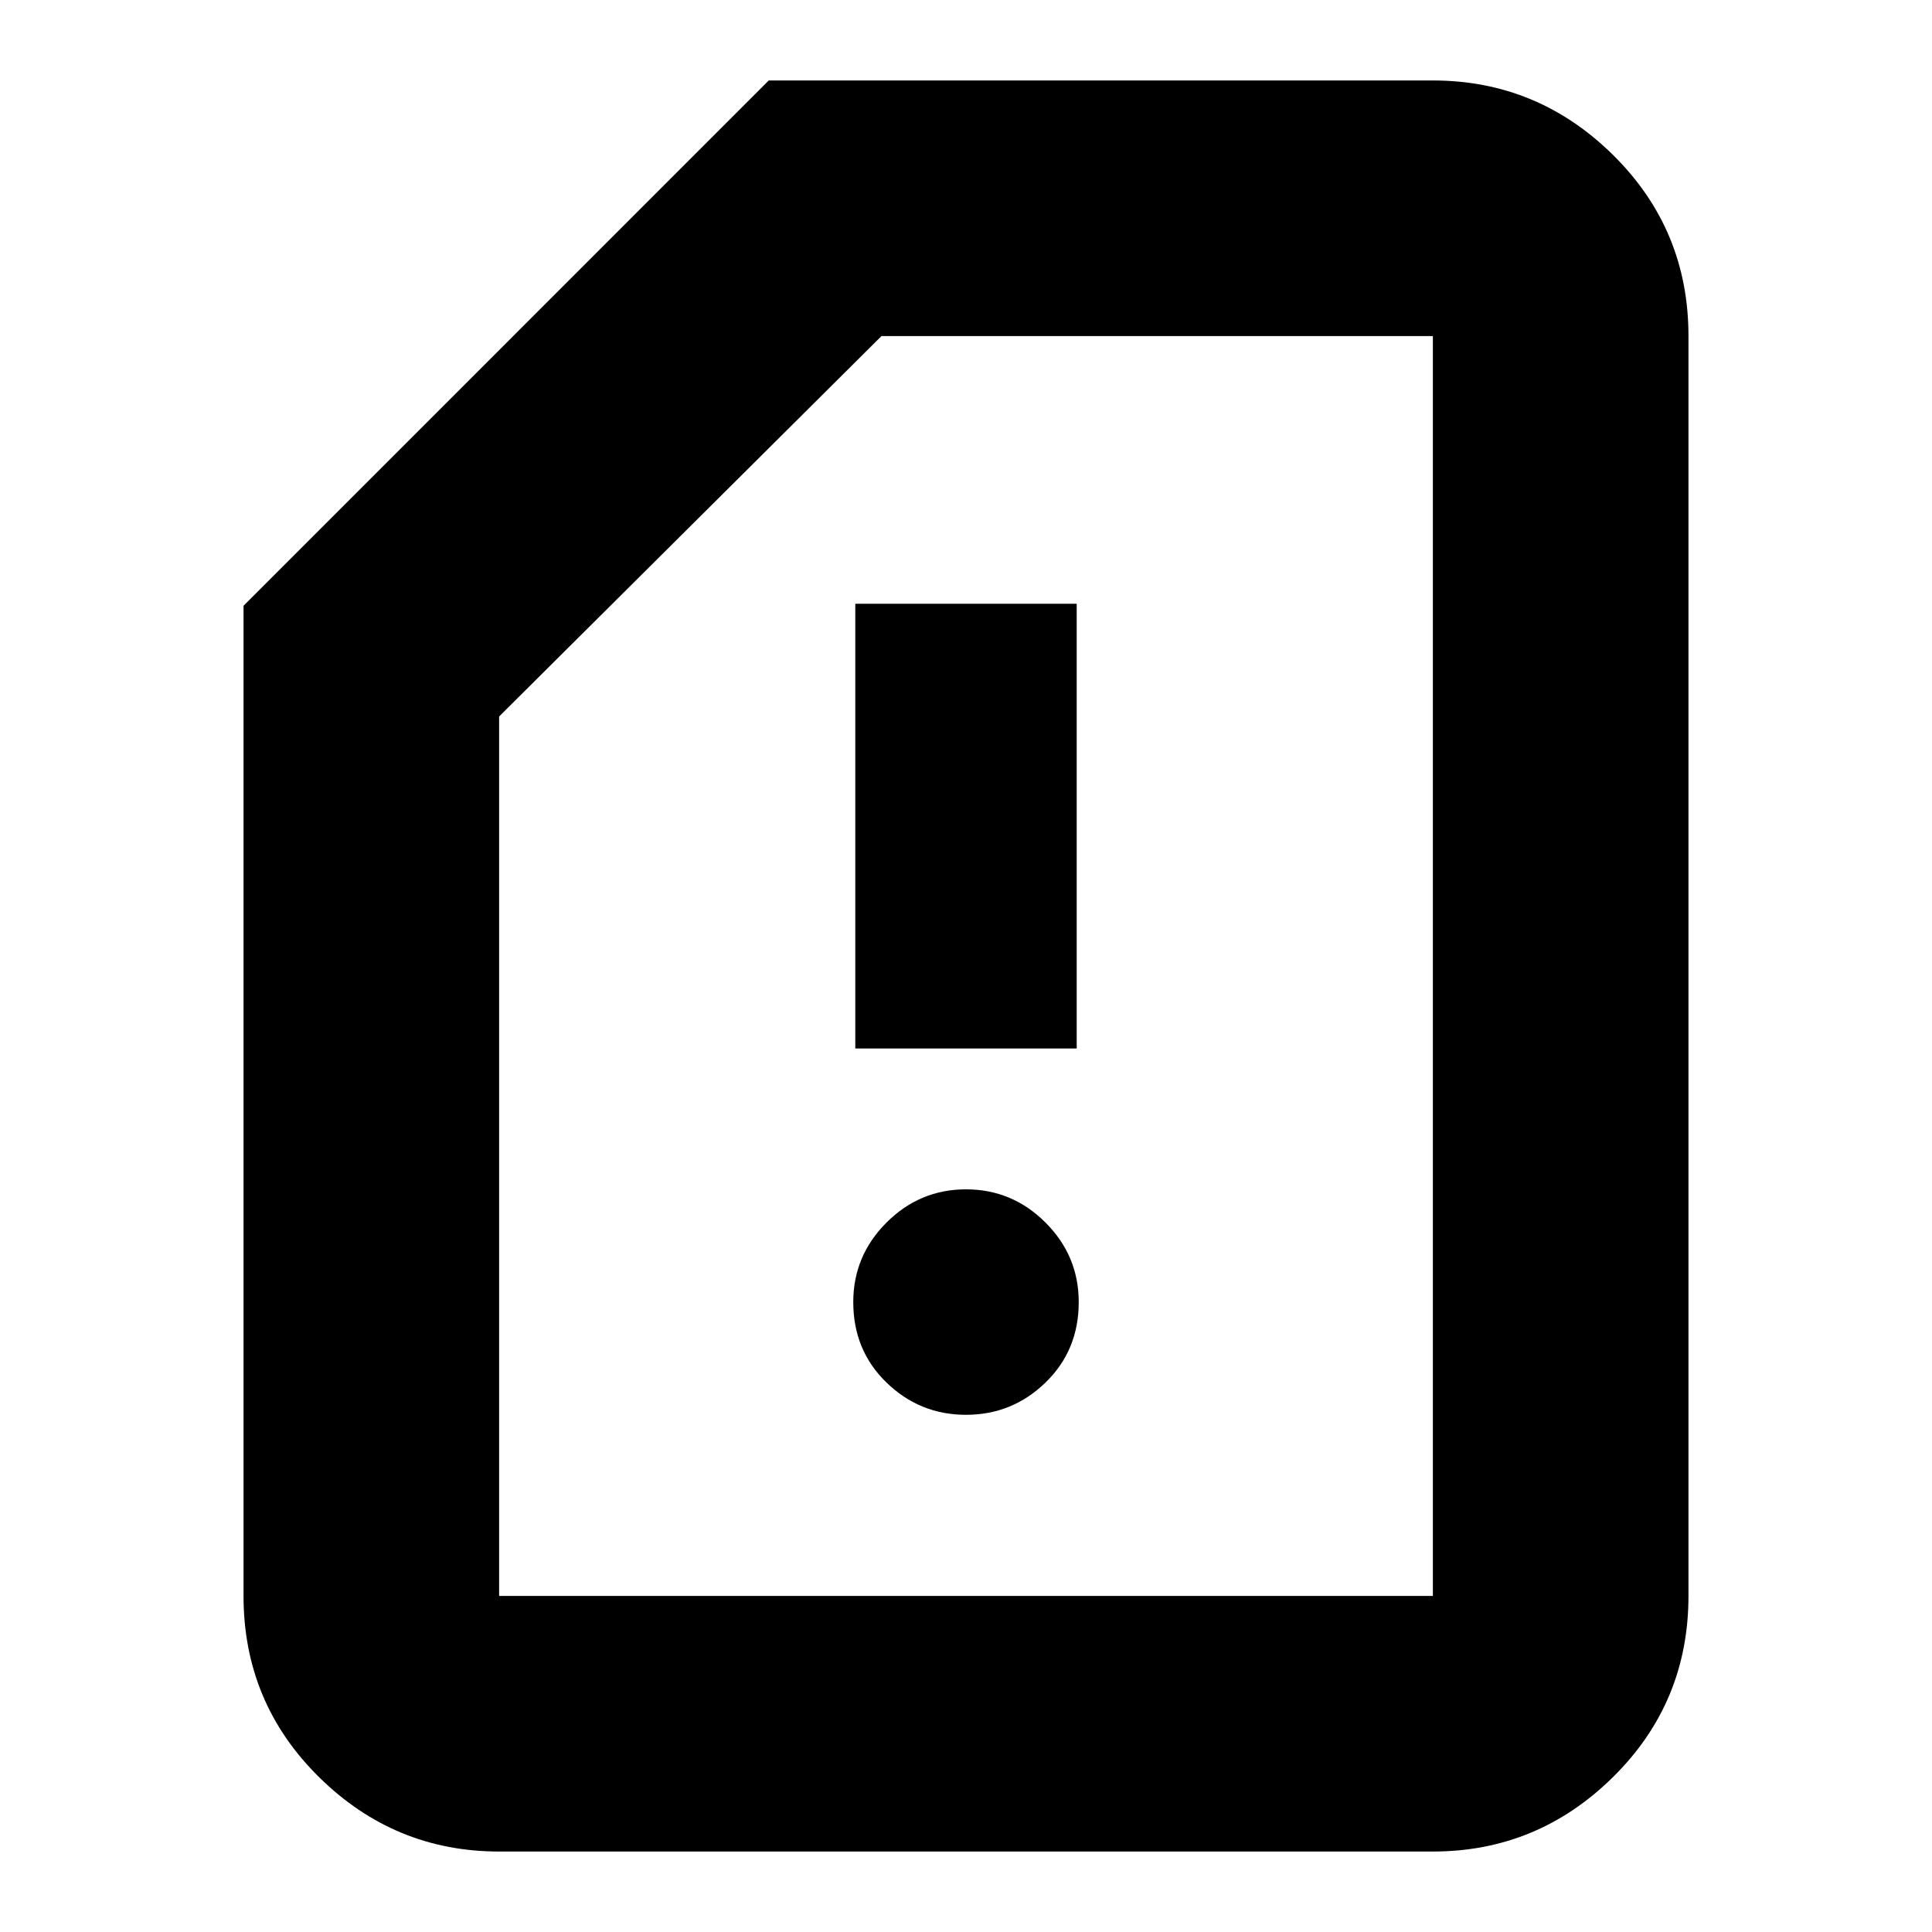 <svg xmlns="http://www.w3.org/2000/svg" height="20" width="20"><path d="M8.854 10.854h2.292V6.25H8.854ZM10 14.646q.479 0 .823-.334.344-.333.344-.833 0-.479-.344-.823T10 12.312q-.479 0-.823.344t-.344.823q0 .5.344.833.344.334.823.334Zm-4.833 4.521q-1.084 0-1.865-.771-.781-.771-.781-1.875V6.271L7.958.833h6.875q1.084 0 1.865.771.781.771.781 1.875v13.042q0 1.104-.781 1.875-.781.771-1.865.771Zm0-2.646h9.666V3.479H9.125L5.167 7.417v9.104Zm0 0h9.666Z"/></svg>